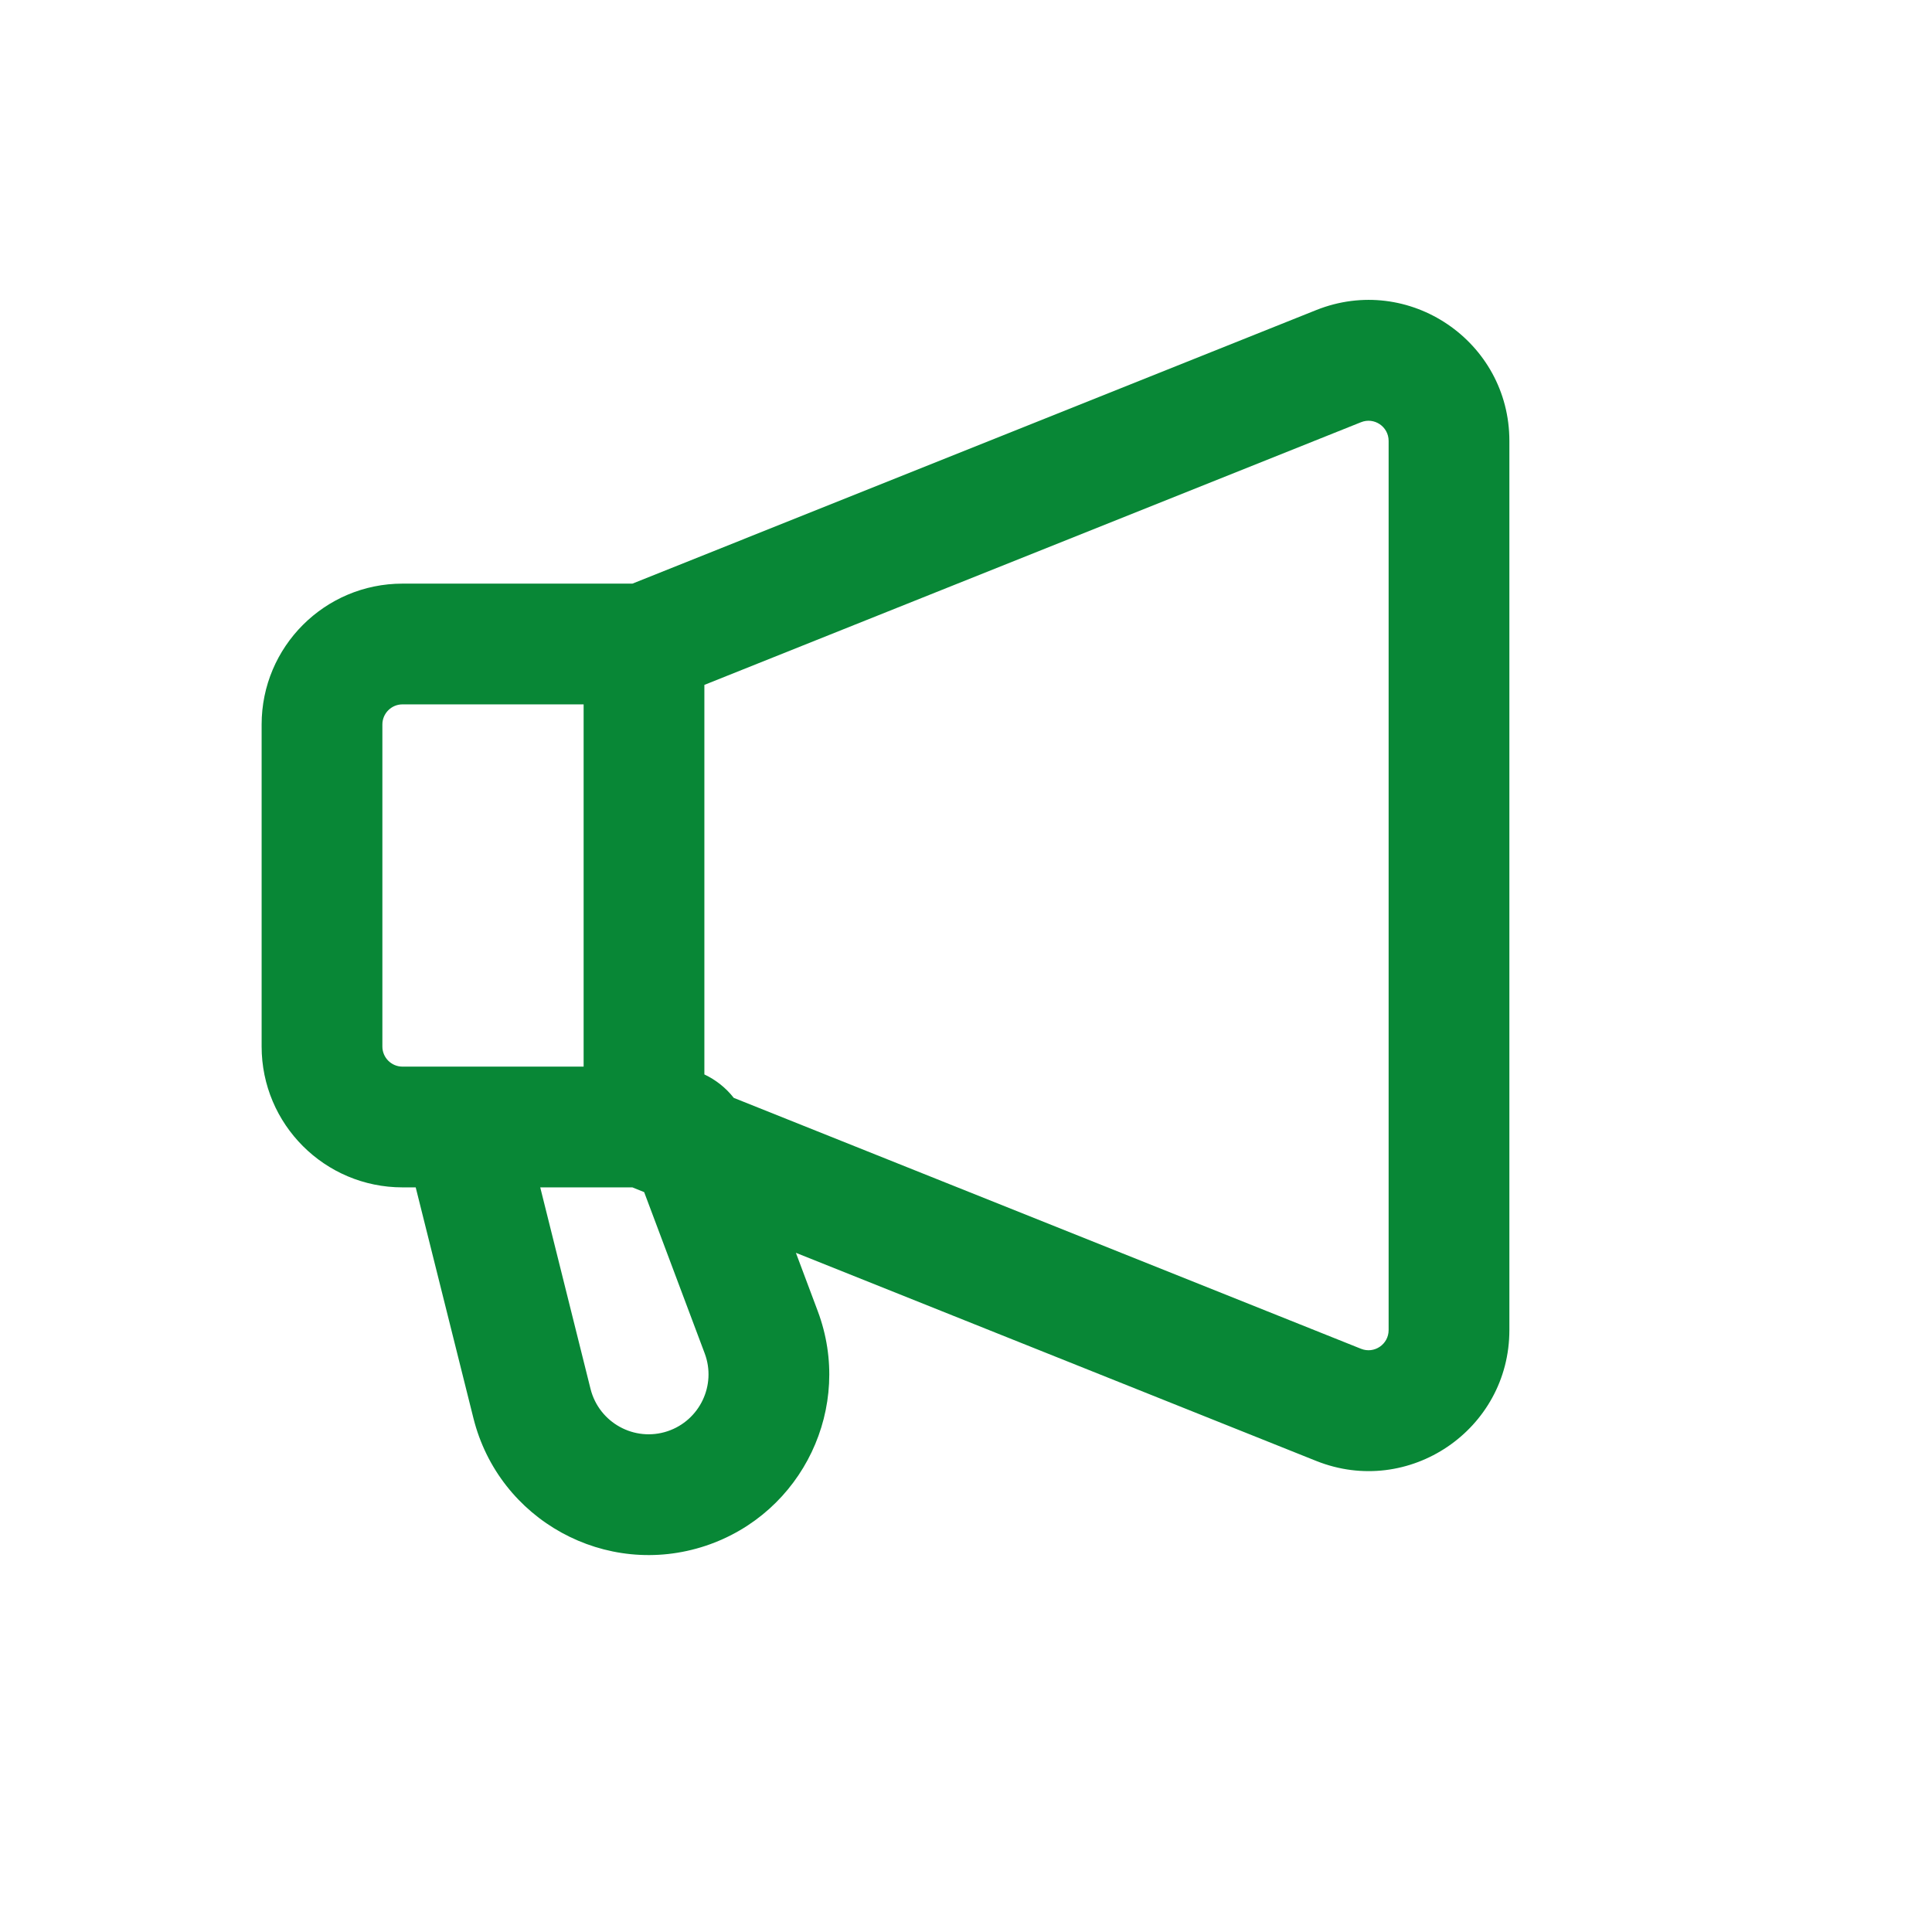 <svg width="24" height="24" viewBox="0 0 24 24" fill="none" xmlns="http://www.w3.org/2000/svg">
<path id="fill" fill-rule="evenodd" clip-rule="evenodd" d="M17.25 5.477C17.25 5.3 17.071 5.179 16.907 5.245L8.75 8.508V13.347C8.892 13.414 9.018 13.514 9.115 13.638L16.907 16.755C17.071 16.821 17.25 16.7 17.25 16.523V5.477ZM9.887 15.563L16.35 18.148C17.5 18.608 18.75 17.761 18.75 16.523V5.477C18.75 4.239 17.5 3.392 16.35 3.852L7.856 7.25H5C4.034 7.25 3.25 8.034 3.25 9V13C3.25 13.966 4.034 14.75 5 14.75H5.164L5.881 17.617C6.198 18.885 7.527 19.615 8.767 19.202C9.973 18.799 10.605 17.476 10.158 16.286L9.887 15.563ZM7.25 13.25H5C4.862 13.25 4.75 13.138 4.75 13V9C4.75 8.862 4.862 8.75 5 8.75H7.25V13.25ZM7.856 14.75L8.002 14.809L8.754 16.812C8.902 17.207 8.692 17.645 8.293 17.779C7.882 17.916 7.442 17.674 7.336 17.254L6.711 14.75L7.856 14.75Z" fill="#088736"/>
</svg>
